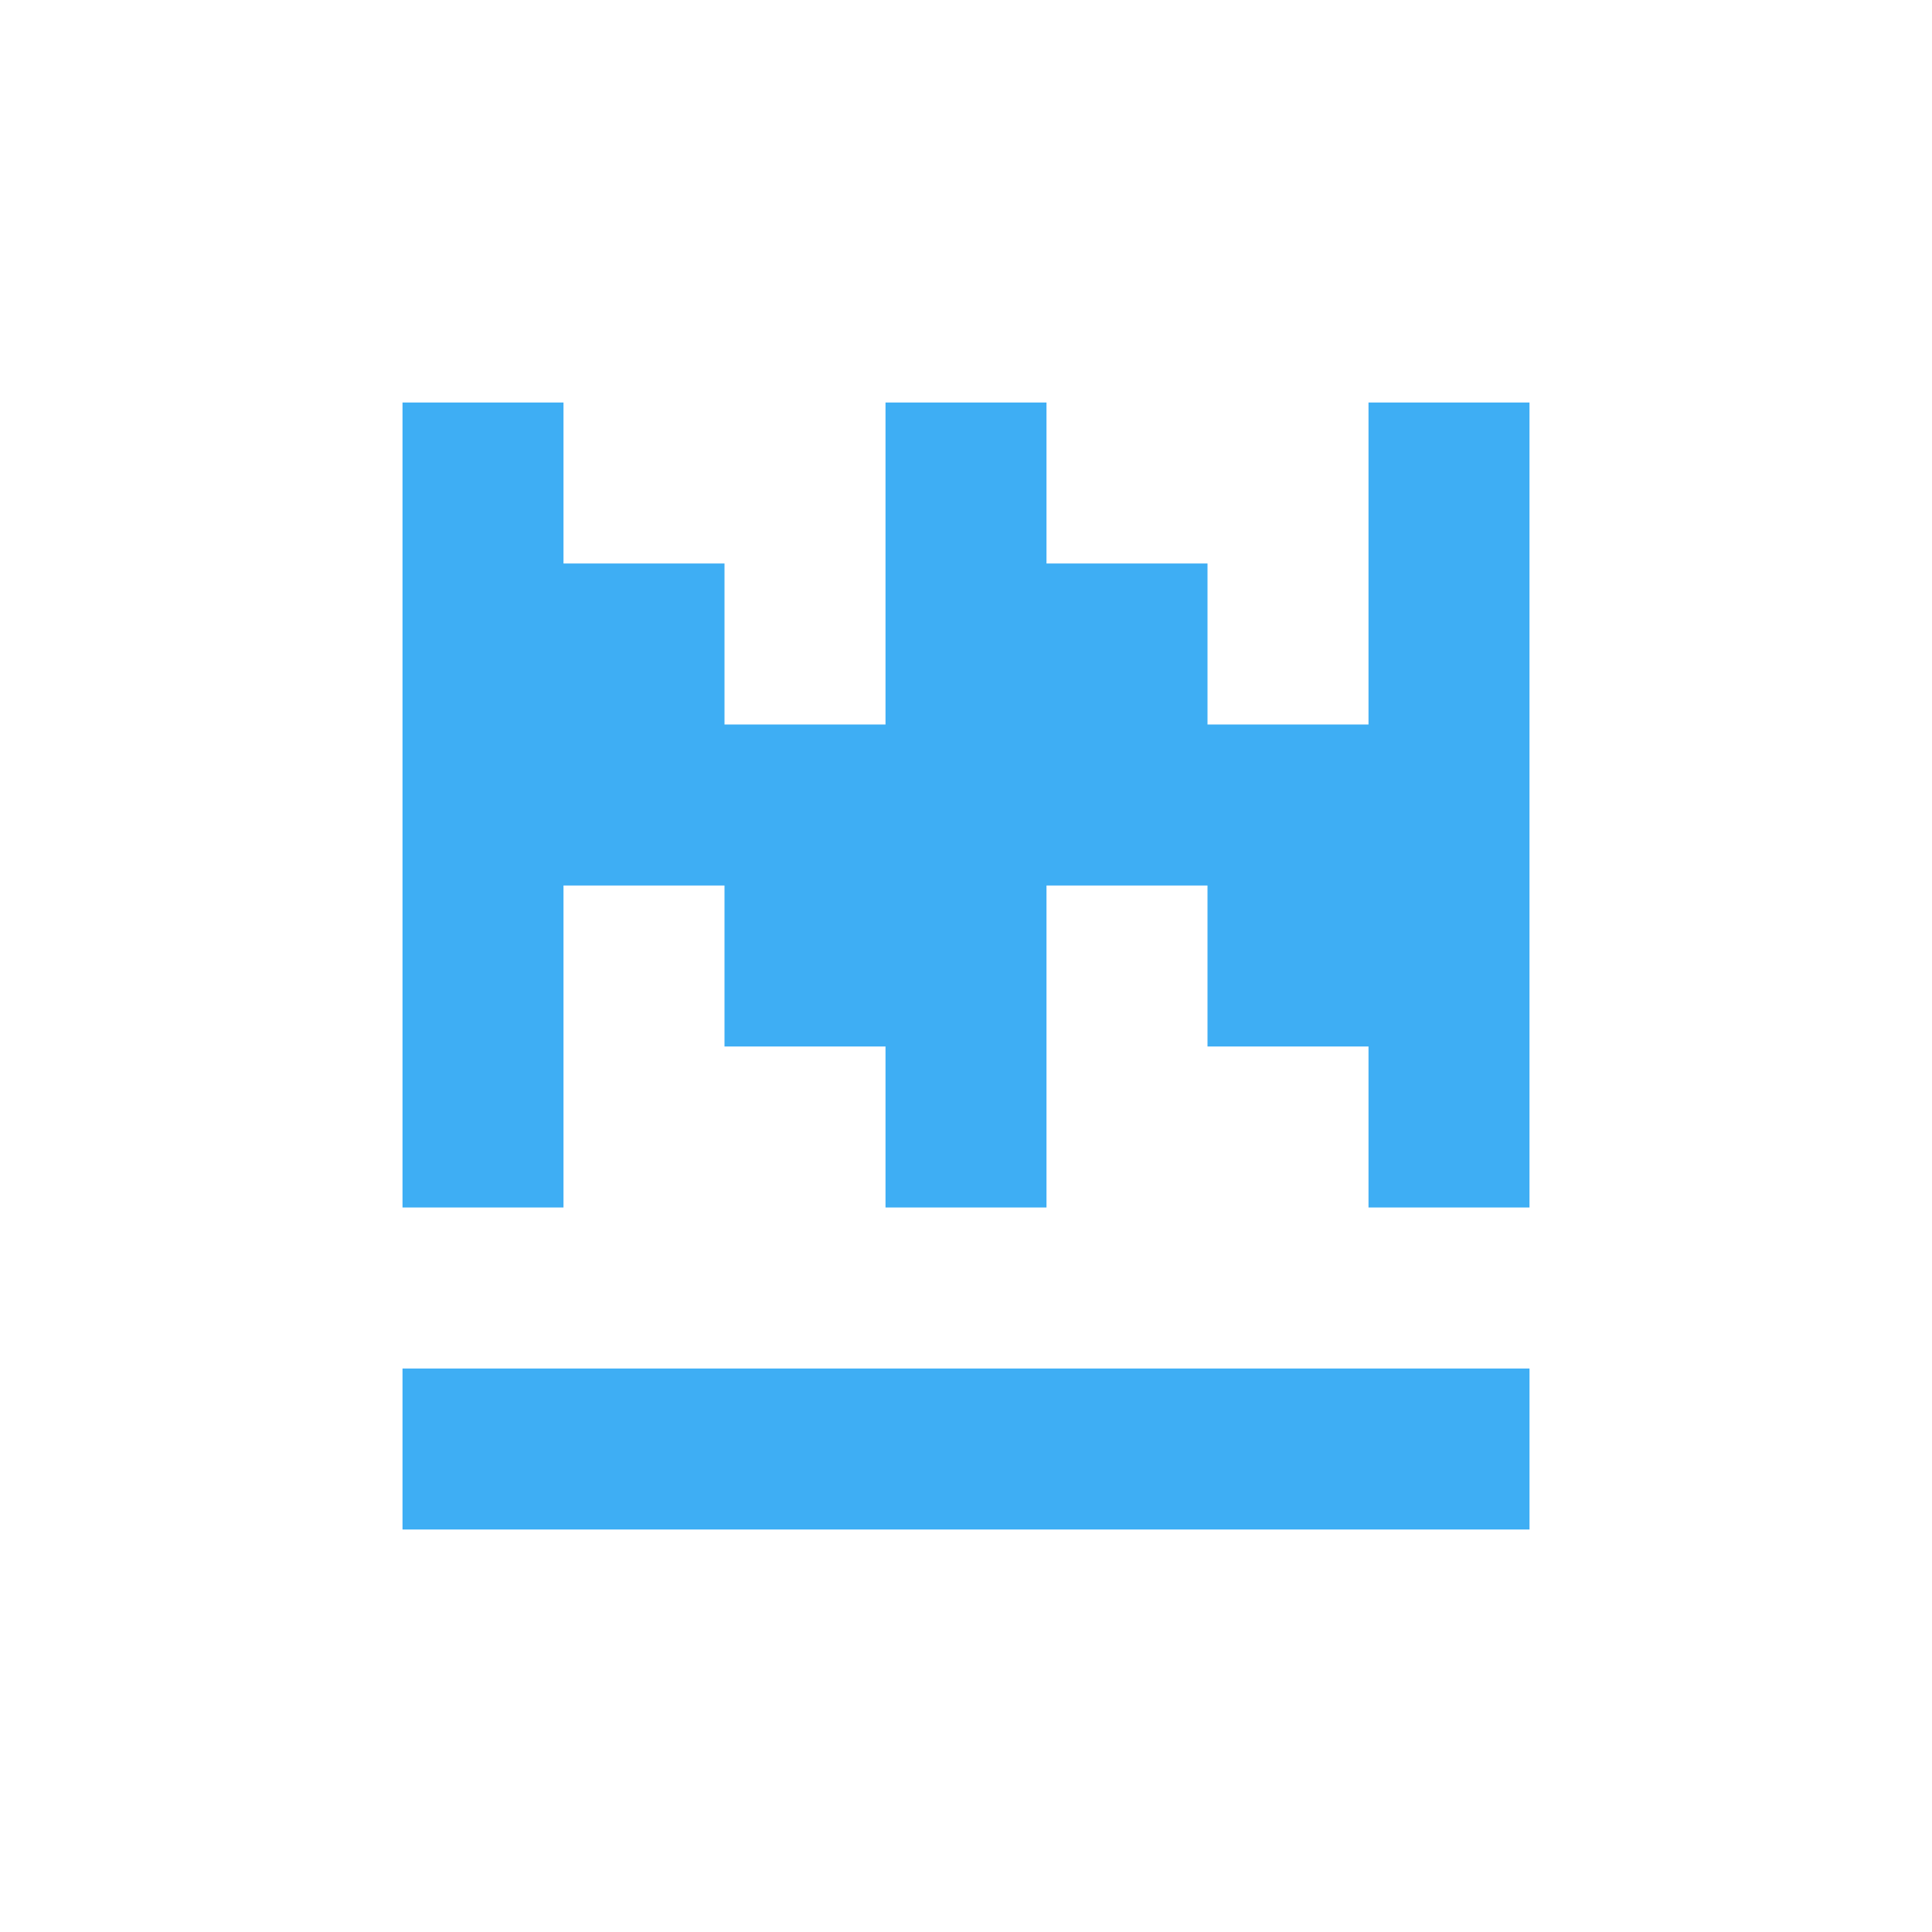 <?xml version="1.0" encoding="utf-8"?>
<!-- Generator: Adobe Illustrator 25.2.3, SVG Export Plug-In . SVG Version: 6.00 Build 0)  -->
<svg version="1.1" xmlns="http://www.w3.org/2000/svg" xmlns:xlink="http://www.w3.org/1999/xlink" x="0px" y="0px"
	 viewBox="0 0 800 800" style="enable-background:new 0 0 800 800;" xml:space="preserve">
<style type="text/css">
	.st0{fill:transparent;}
	.brand{fill:#3EAEF4;}
</style>
<g id="Слой_2">
	<g>
		<path class="st0" d="M0,0v800h800V0H0z"/>
	</g>
</g>
<g id="Слой_3">
	<g>
		<g>
			<rect class="brand" x="166.67" y="566.67" width="466.67" height="66.67"/>
			<polygon class="brand" points="566.67,166.67 566.67,300 500,300 500,233.33 433.33,233.33 433.33,166.67 366.67,166.67 366.67,300 300,300 
				300,233.33 233.33,233.33 233.33,166.67 166.67,166.67 166.67,500 233.33,500 233.33,366.67 300,366.67 300,433.33 
				366.67,433.33 366.67,500 433.33,500 433.33,366.67 500,366.67 500,433.33 566.67,433.33 566.67,500 633.33,500 633.33,166.67 
							"/>
		</g>
	</g>
</g>
</svg>
